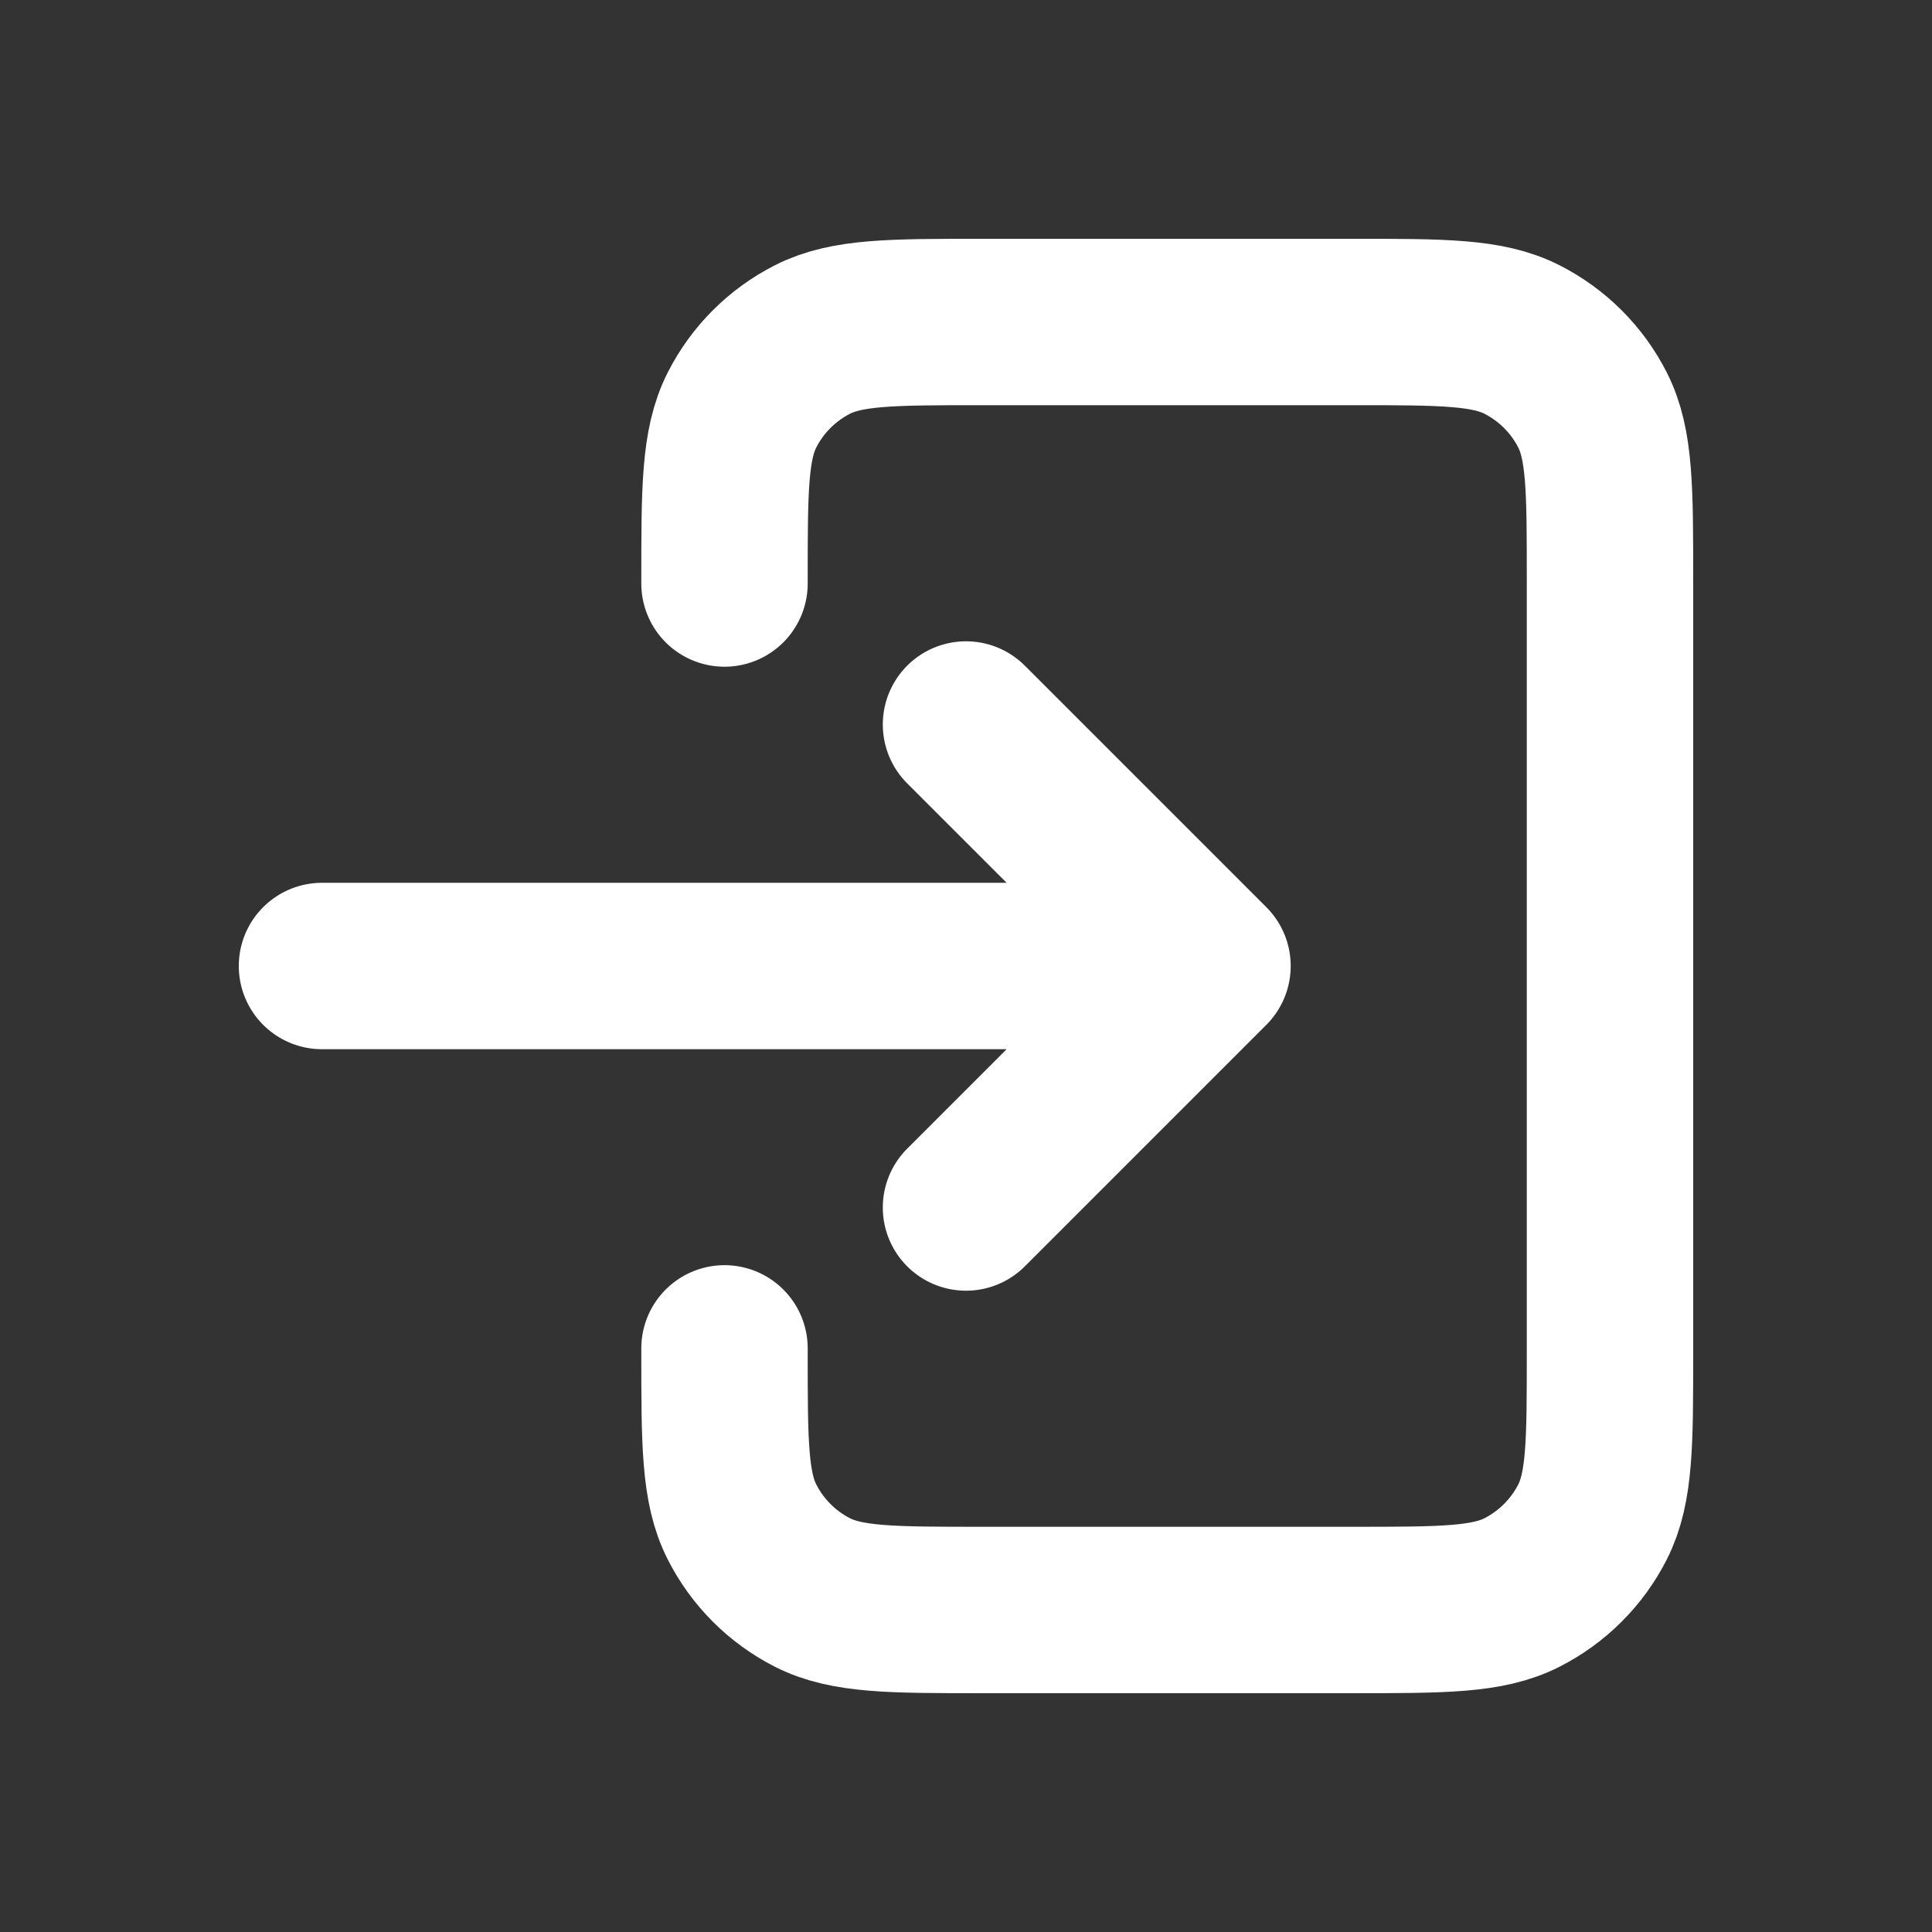 <svg width="70" height="70" viewBox="0 0 70 70" fill="none" xmlns="http://www.w3.org/2000/svg">
<rect x="0" y="0" width="70" height="70" fill="#333333" stroke="none"/>
<path d="M35 43.75L43.75 35M43.75 35L35 26.25M43.75 35H11.666M26.25 21.142V21C26.25 17.733 26.25 16.099 26.886 14.851C27.445 13.753 28.337 12.861 29.434 12.302C30.682 11.666 32.317 11.666 35.584 11.666H49C52.267 11.666 53.899 11.666 55.146 12.302C56.244 12.861 57.139 13.753 57.698 14.851C58.333 16.098 58.333 17.73 58.333 20.991V49.01C58.333 52.271 58.333 53.901 57.698 55.148C57.139 56.245 56.244 57.139 55.146 57.698C53.9 58.333 52.269 58.333 49.009 58.333H35.574C32.314 58.333 30.681 58.333 29.434 57.698C28.337 57.139 27.445 56.245 26.886 55.147C26.25 53.899 26.25 52.267 26.25 49V48.854" stroke="white" stroke-width="6.029" stroke-linecap="round" stroke-linejoin="round"/>
</svg>
